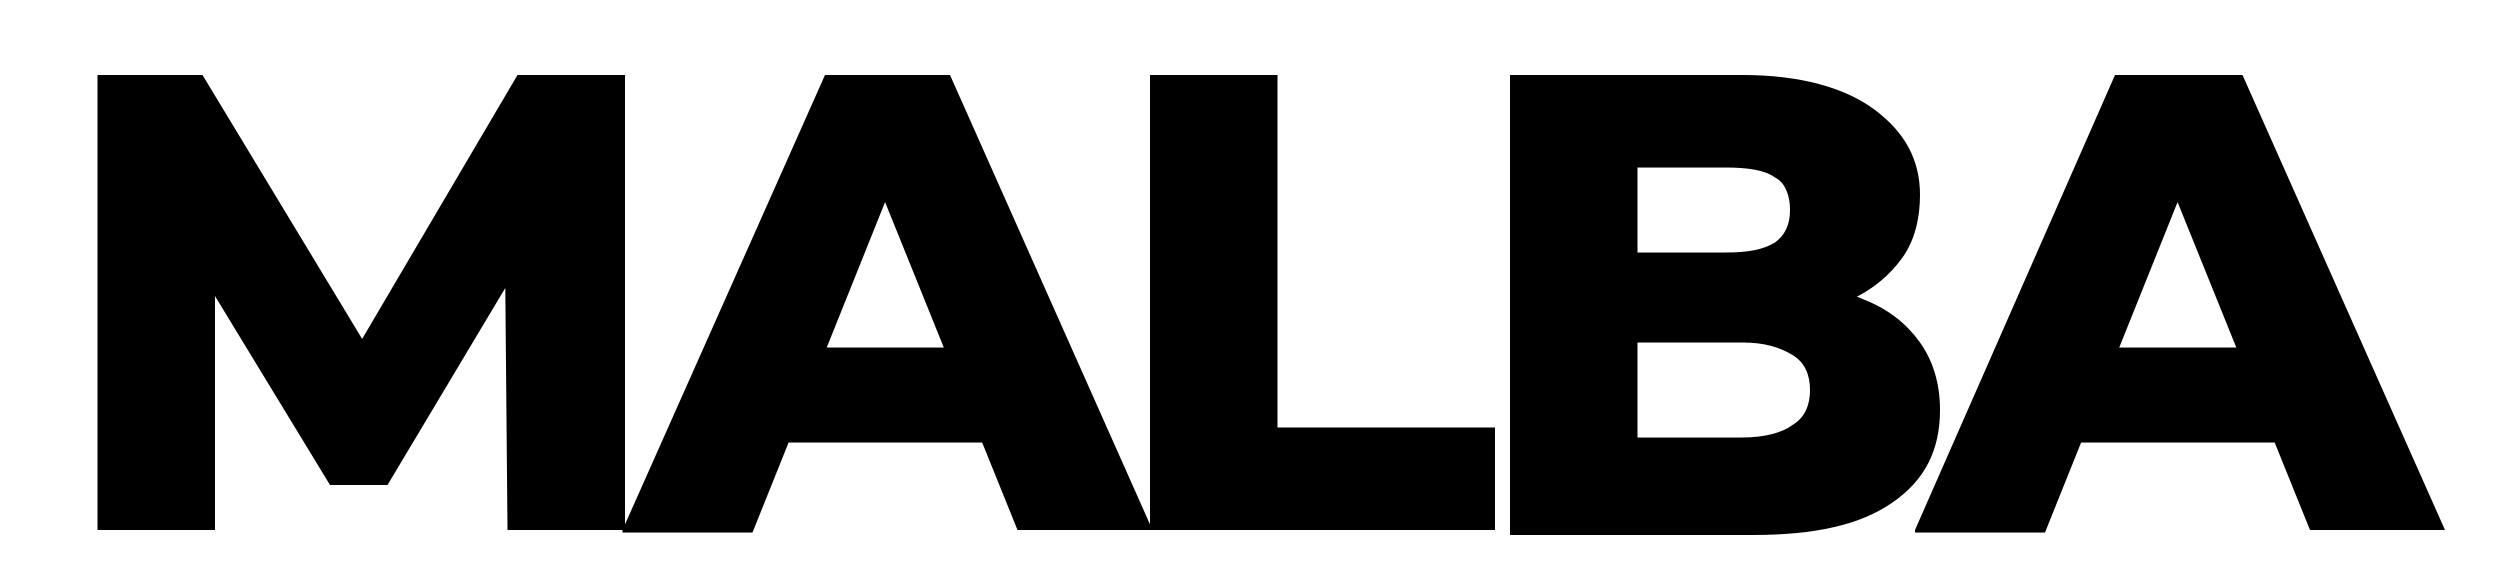 <?xml version="1.0" encoding="utf-8"?>
<!-- Generator: Adobe Illustrator 28.0.0, SVG Export Plug-In . SVG Version: 6.00 Build 0)  -->
<svg version="1.1" id="Capa_1" xmlns="http://www.w3.org/2000/svg" xmlns:xlink="http://www.w3.org/1999/xlink" x="0px" y="0px"
	 viewBox="0 0 100 23.5" style="enable-background:new 0 0 100 23.5;" xml:space="preserve">
<g>
	<g>
		<path d="M3.9,21.2V3h4.2l7.5,12.4h-2.2L20.7,3H25l0,18.2h-4.7l-0.1-11H21l-5.5,9.2h-2.3l-5.6-9.2h1v11H3.9z"/>
		<path d="M24.9,21.2L33,3H38l8.1,18.2h-5.4L34.4,5.6h2l-6.3,15.7H24.9z M29.3,17.7l1.3-3.8h8.9l1.3,3.8H29.3z"/>
		<path d="M46,21.2V3h5.1v14.1h8.7v4.1H46z"/>
		<path d="M60.4,21.2V3h9.3C72,3,73.8,3.5,75,4.4c1.2,0.9,1.8,2,1.8,3.4c0,0.9-0.2,1.8-0.7,2.5c-0.5,0.7-1.2,1.3-2.1,1.7
			c-0.9,0.4-2,0.6-3.2,0.6l0.5-1.2c1.3,0,2.4,0.2,3.3,0.6c1,0.4,1.7,1,2.2,1.7c0.5,0.7,0.8,1.6,0.8,2.7c0,1.6-0.6,2.8-1.9,3.7
			c-1.3,0.9-3.1,1.3-5.6,1.3H60.4z M65.4,17.5h4.3c0.9,0,1.6-0.2,2-0.5c0.5-0.3,0.7-0.8,0.7-1.4s-0.2-1.1-0.7-1.4
			c-0.5-0.3-1.1-0.5-2-0.5h-4.7v-3.6H69c0.9,0,1.5-0.1,2-0.4c0.4-0.3,0.6-0.7,0.6-1.3c0-0.6-0.2-1.1-0.6-1.3c-0.4-0.3-1.1-0.4-2-0.4
			h-3.5V17.5z"/>
		<path d="M76.6,21.2l8-18.2h5.1l8.1,18.2h-5.4L86.1,5.6h2l-6.3,15.7H76.6z M81,17.7l1.3-3.8h8.9l1.3,3.8H81z"/>
	</g>
</g>
</svg>
